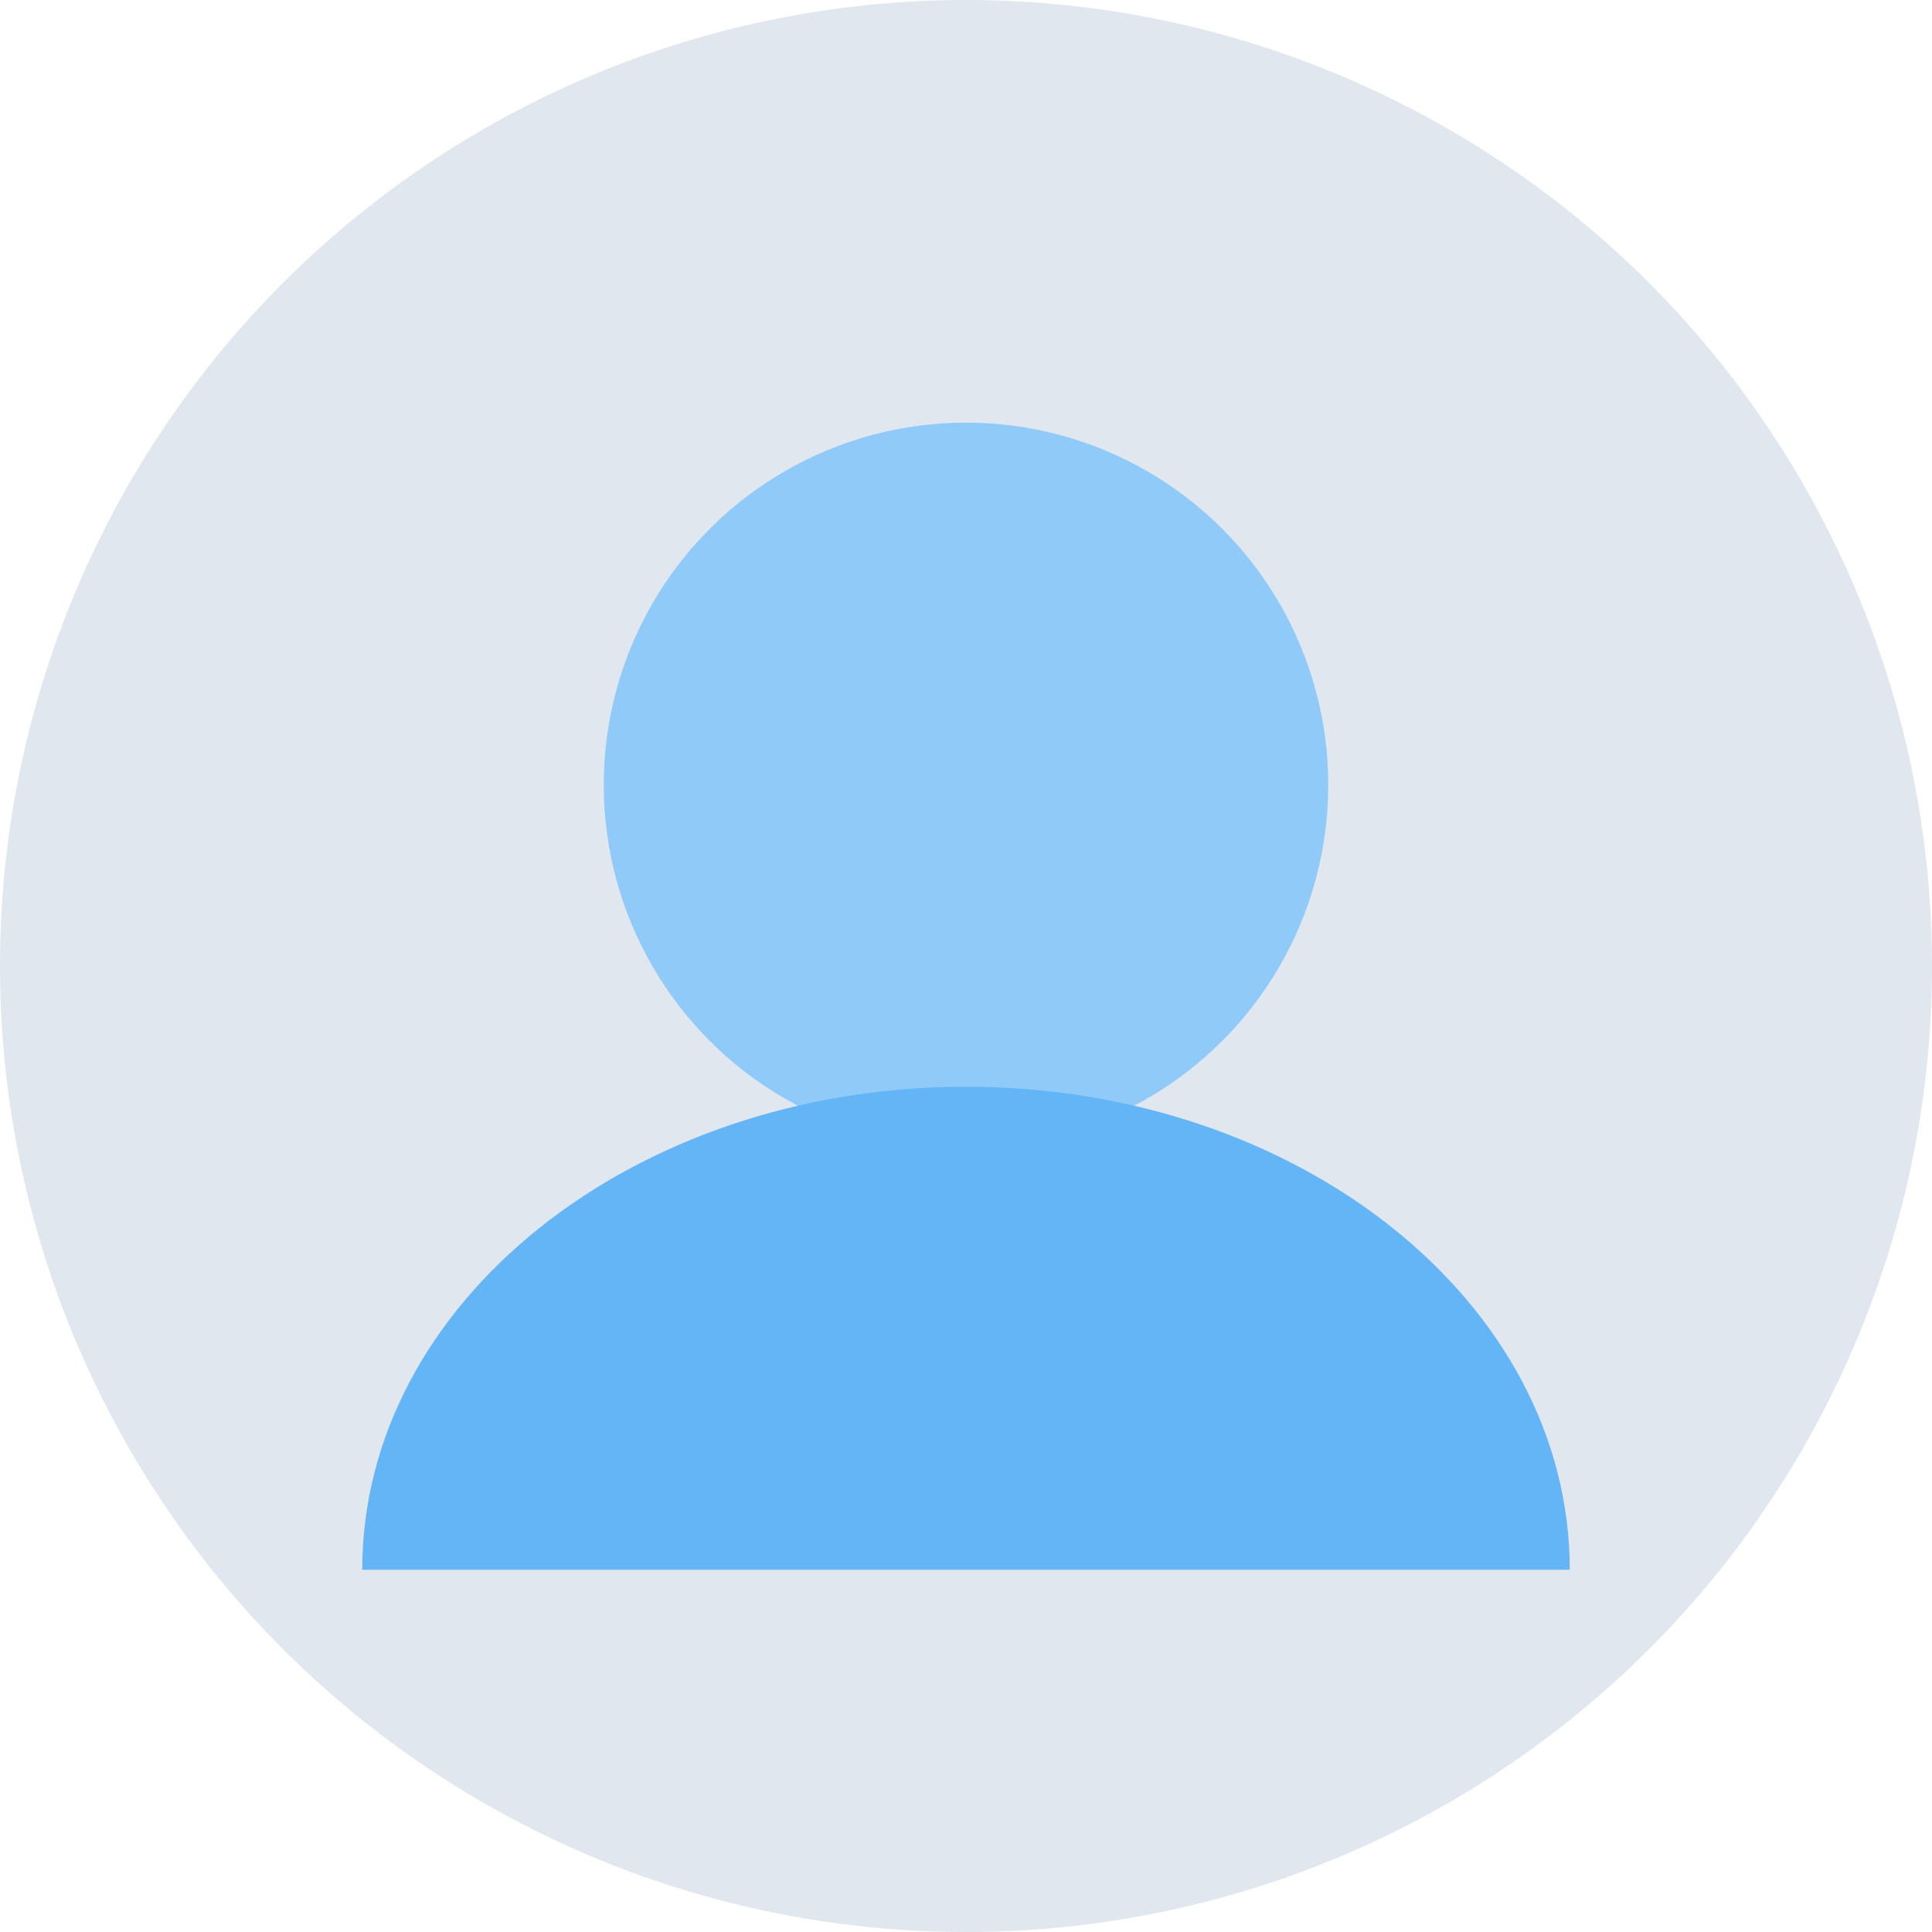 <svg width="32" height="32" viewBox="0 0 32 32" fill="none" xmlns="http://www.w3.org/2000/svg">
  <circle cx="16" cy="16" r="16" fill="#E0E7EF"/>
  <circle cx="16" cy="13" r="6" fill="#90CAF9"/>
  <path d="M6 26c0-4.418 4.477-8 10-8s10 3.582 10 8" fill="#64B5F6"/>
</svg>
